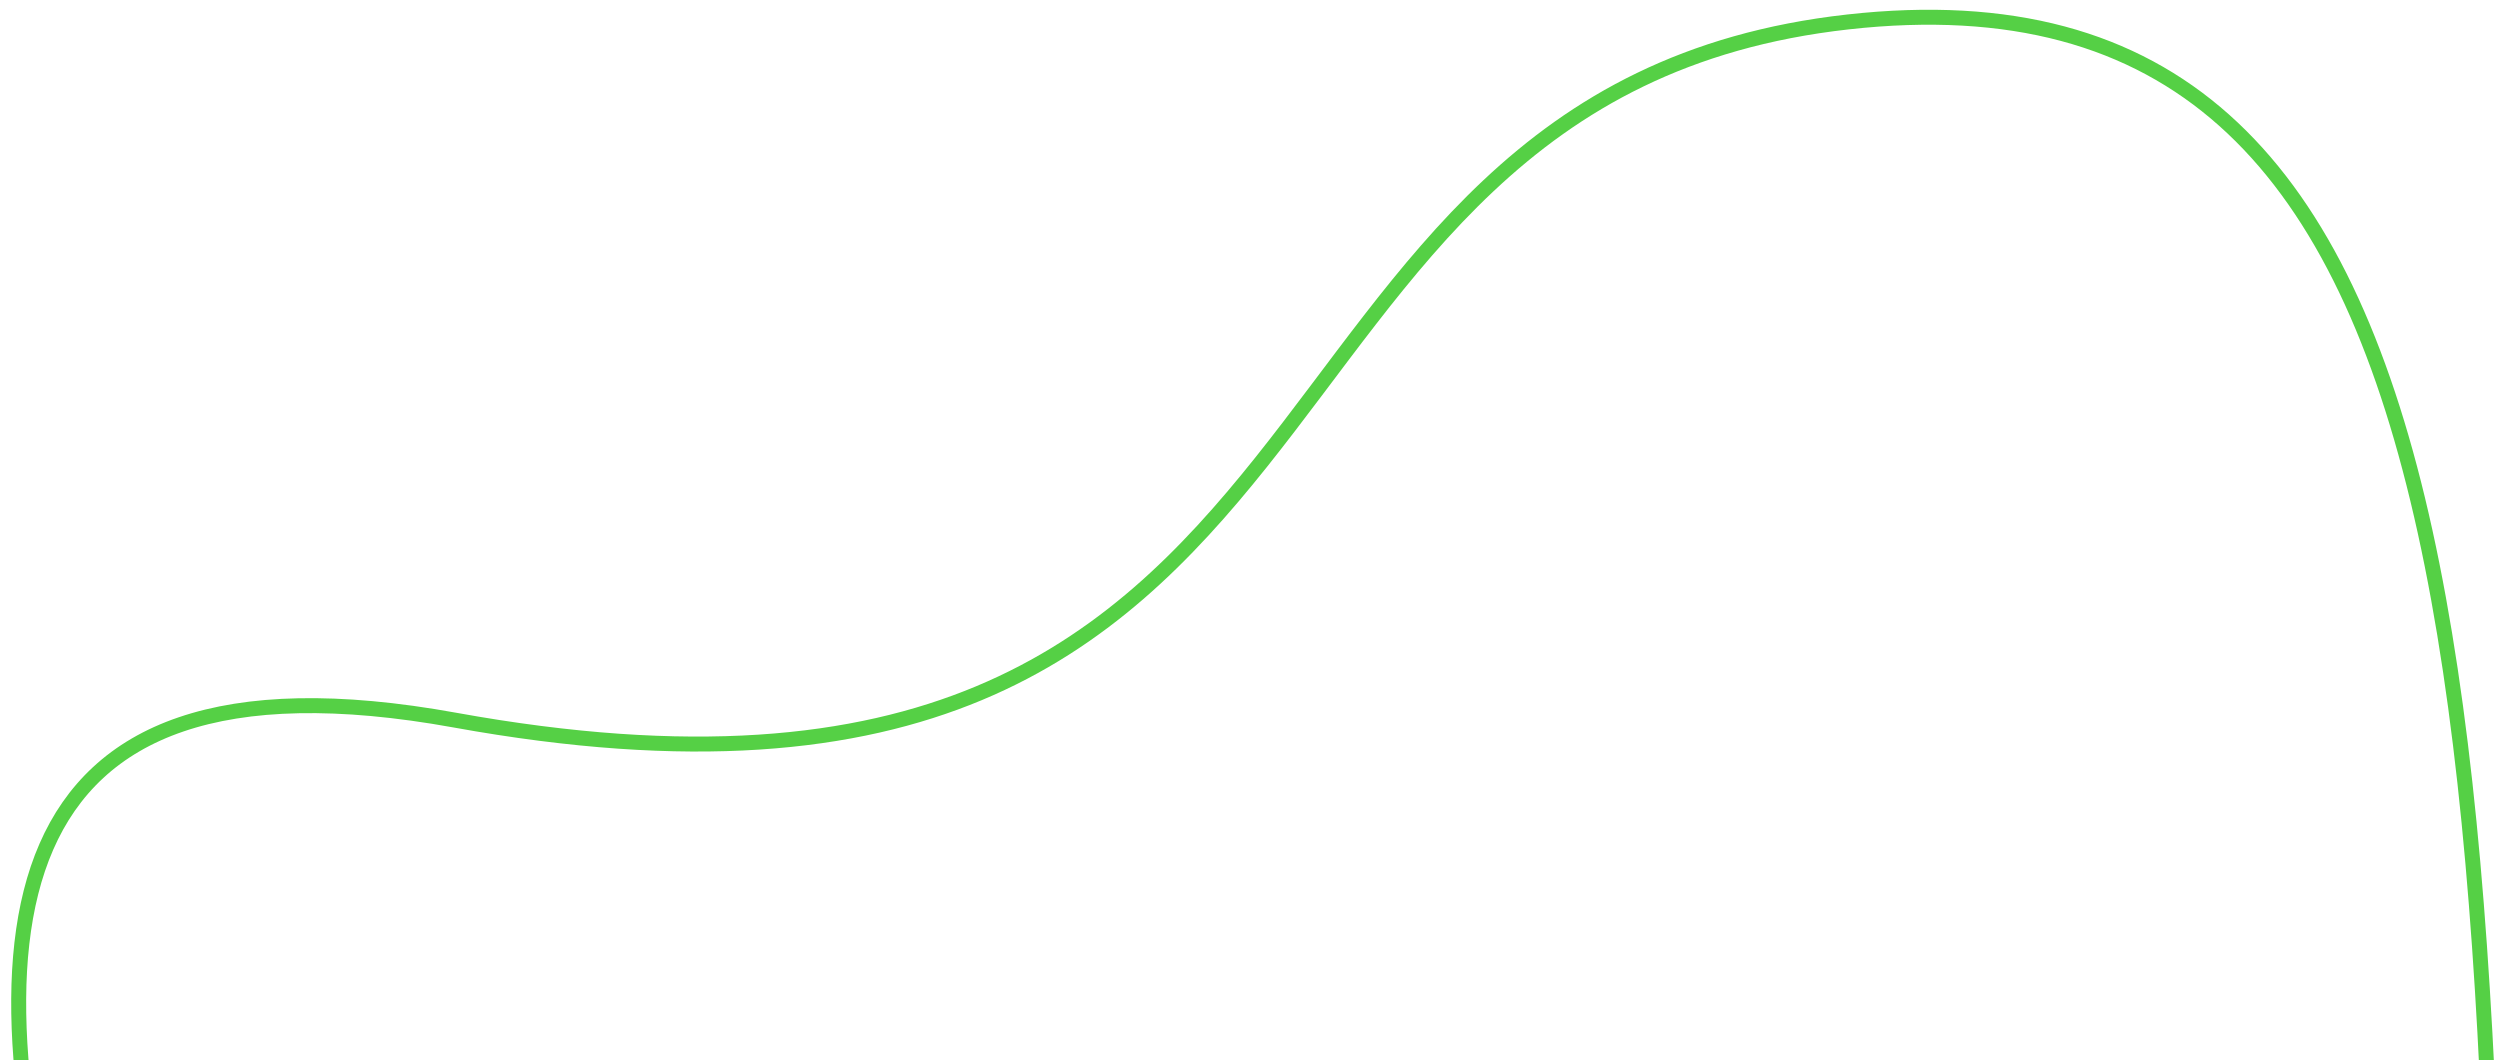 <svg xmlns="http://www.w3.org/2000/svg" xmlns:xlink="http://www.w3.org/1999/xlink" width="1002" height="425" viewBox="0 0 1002 425">
  <defs>
    <clipPath id="clip-path">
      <rect id="Rechteck_1870" data-name="Rechteck 1870" width="1002" height="425" transform="translate(1037 5064)" fill="#001e34"/>
    </clipPath>
  </defs>
  <g id="Gruppe_maskieren_290" data-name="Gruppe maskieren 290" transform="translate(-1037 -5064)" clip-path="url(#clip-path)">
    <path id="Pfad_895" data-name="Pfad 895" d="M-2844.872,16887.781c492.641,0,803.147-.535,774.077-261.164s-348.3-180.559-279.833-558.372-487.512-31.887-706.612,9.594c-168.707,31.94-428.419-38.321-699.435-48.348s-384.629,8.242-384.629,8.242v850.048Z" transform="translate(-14848.927 3001.992) rotate(-90)" fill="none" stroke="#55d045" stroke-width="6"/>
  </g>
</svg>

